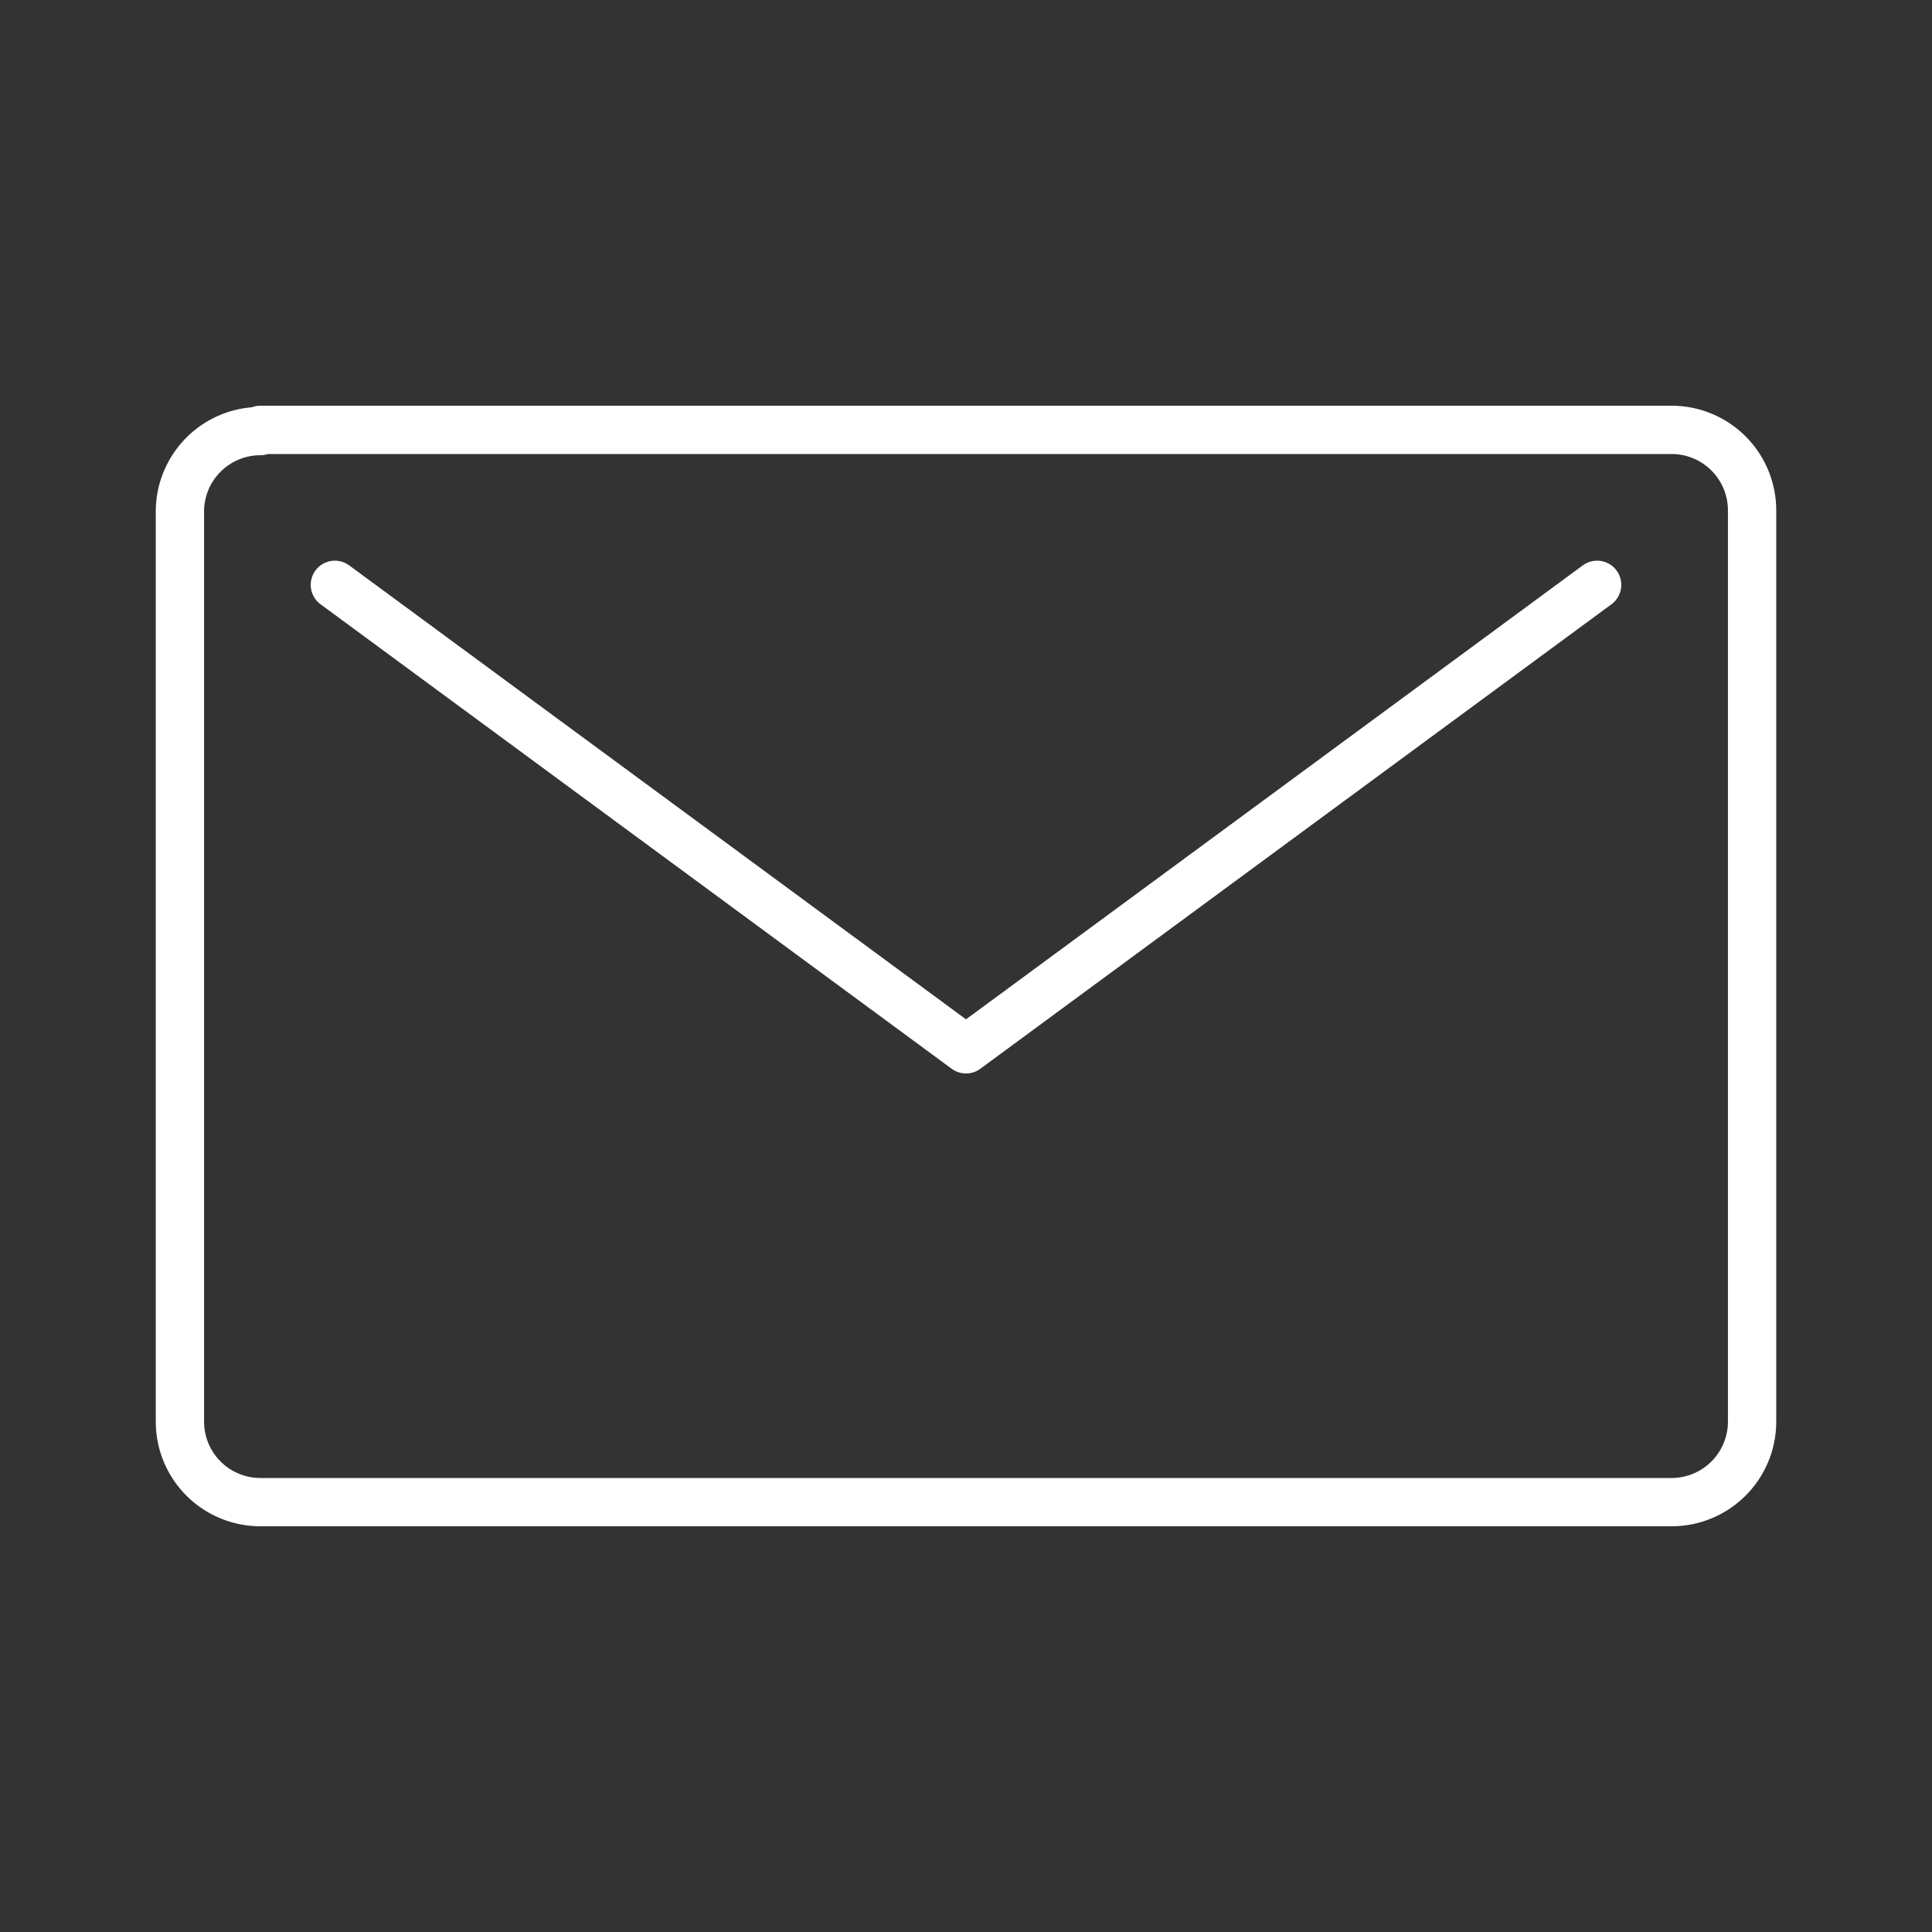 <svg width="24px" height="24px" viewBox="0 0 48.00 48.00" id="Layer_2" data-name="Layer 2"
  xmlns="http://www.w3.org/2000/svg" fill="#ffffff" stroke="#ffffff" stroke-width="1.2">

  <rect x="0" y="0" width="48.00" height="48.00" fill="#333333" stroke="none"/>

  <g id="SVGRepo_bgCarrier" stroke-width="0" />

  <g id="SVGRepo_tracerCarrier" stroke-linecap="round" stroke-linejoin="round" />

  <g id="SVGRepo_iconCarrier">

    <defs>

      <style>.cls-1{fill:none;stroke:#fff;stroke-linecap:round;stroke-linejoin:round;}</style>

    </defs>

    <path class="cls-1"
      d="M6.47,10.71a2,2,0,0,0-2,2h0V35.32a2,2,0,0,0,2,2H41.53a2,2,0,0,0,2-2h0V12.68a2,2,0,0,0-2-2H6.47Zm33.21,3.82L24,26.07,8.32,14.53" />

  </g>

</svg>